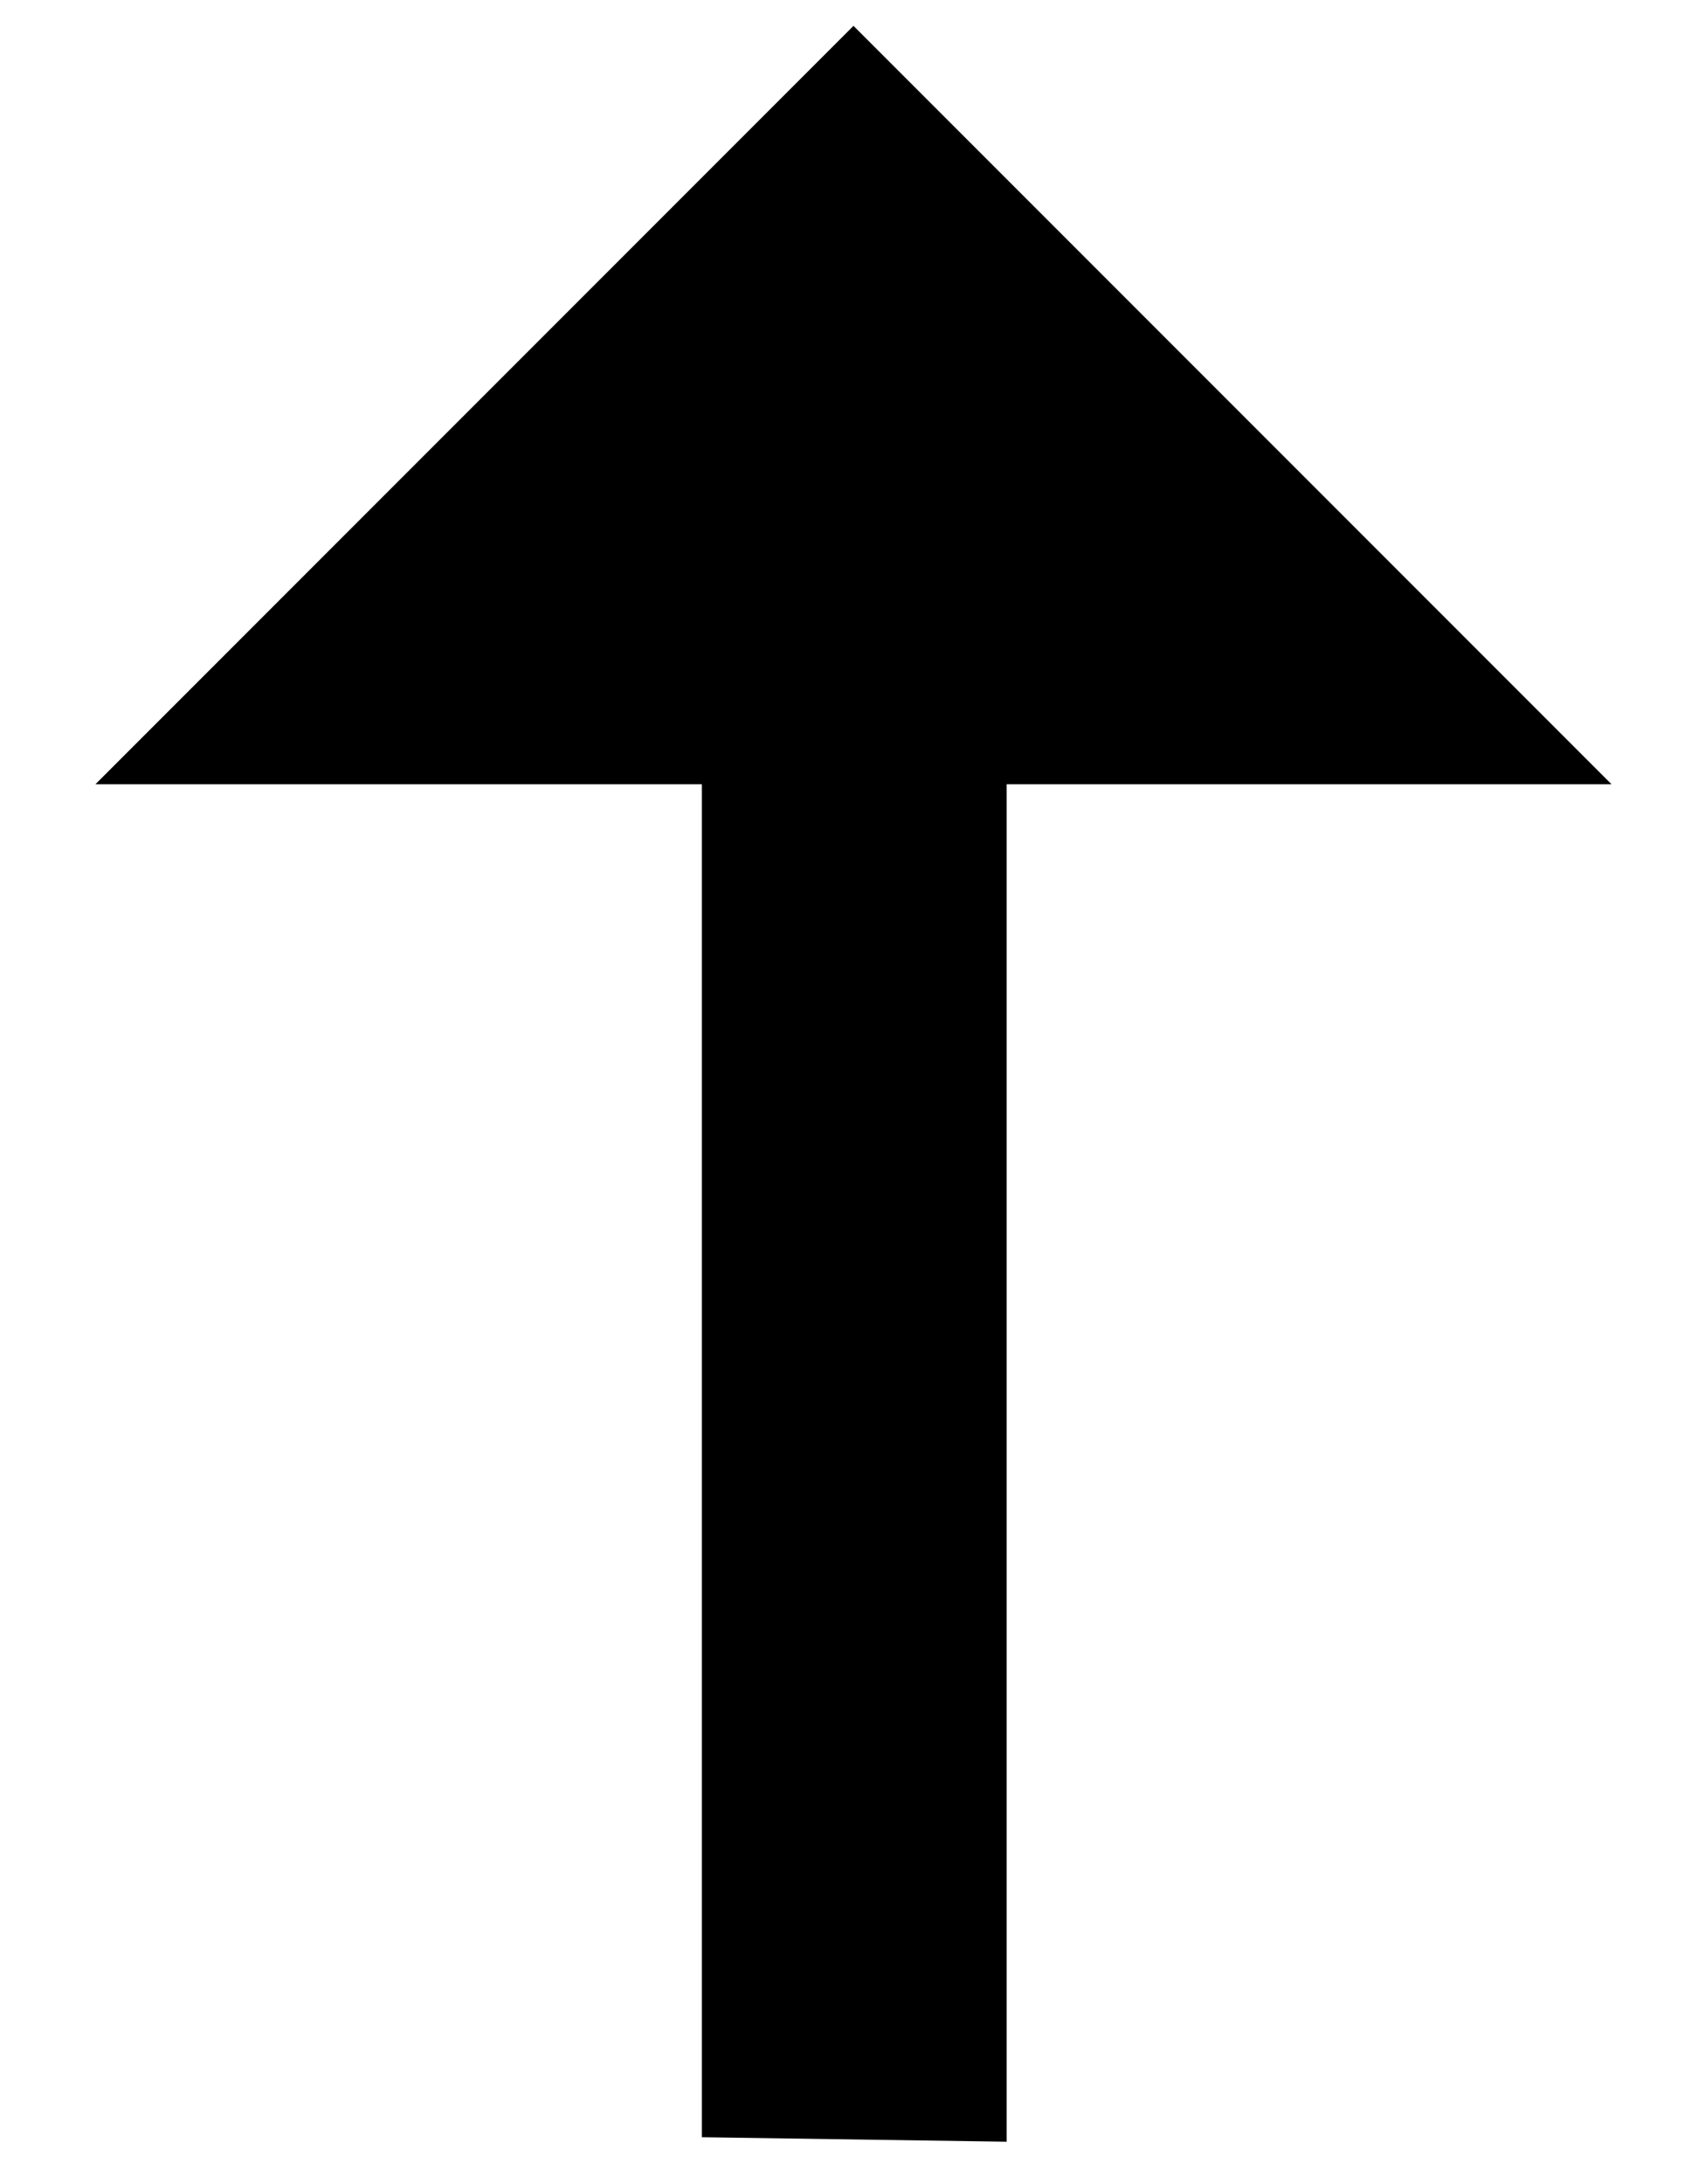 <svg width="14" height="18" viewBox="0 0 14 18" fill="none" xmlns="http://www.w3.org/2000/svg">
<path d="M0.787 6.463H5.787V17.613L8.3 17.65V6.463H13.287L7.037 0.213L0.787 6.463Z" fill="black"/>
</svg>

